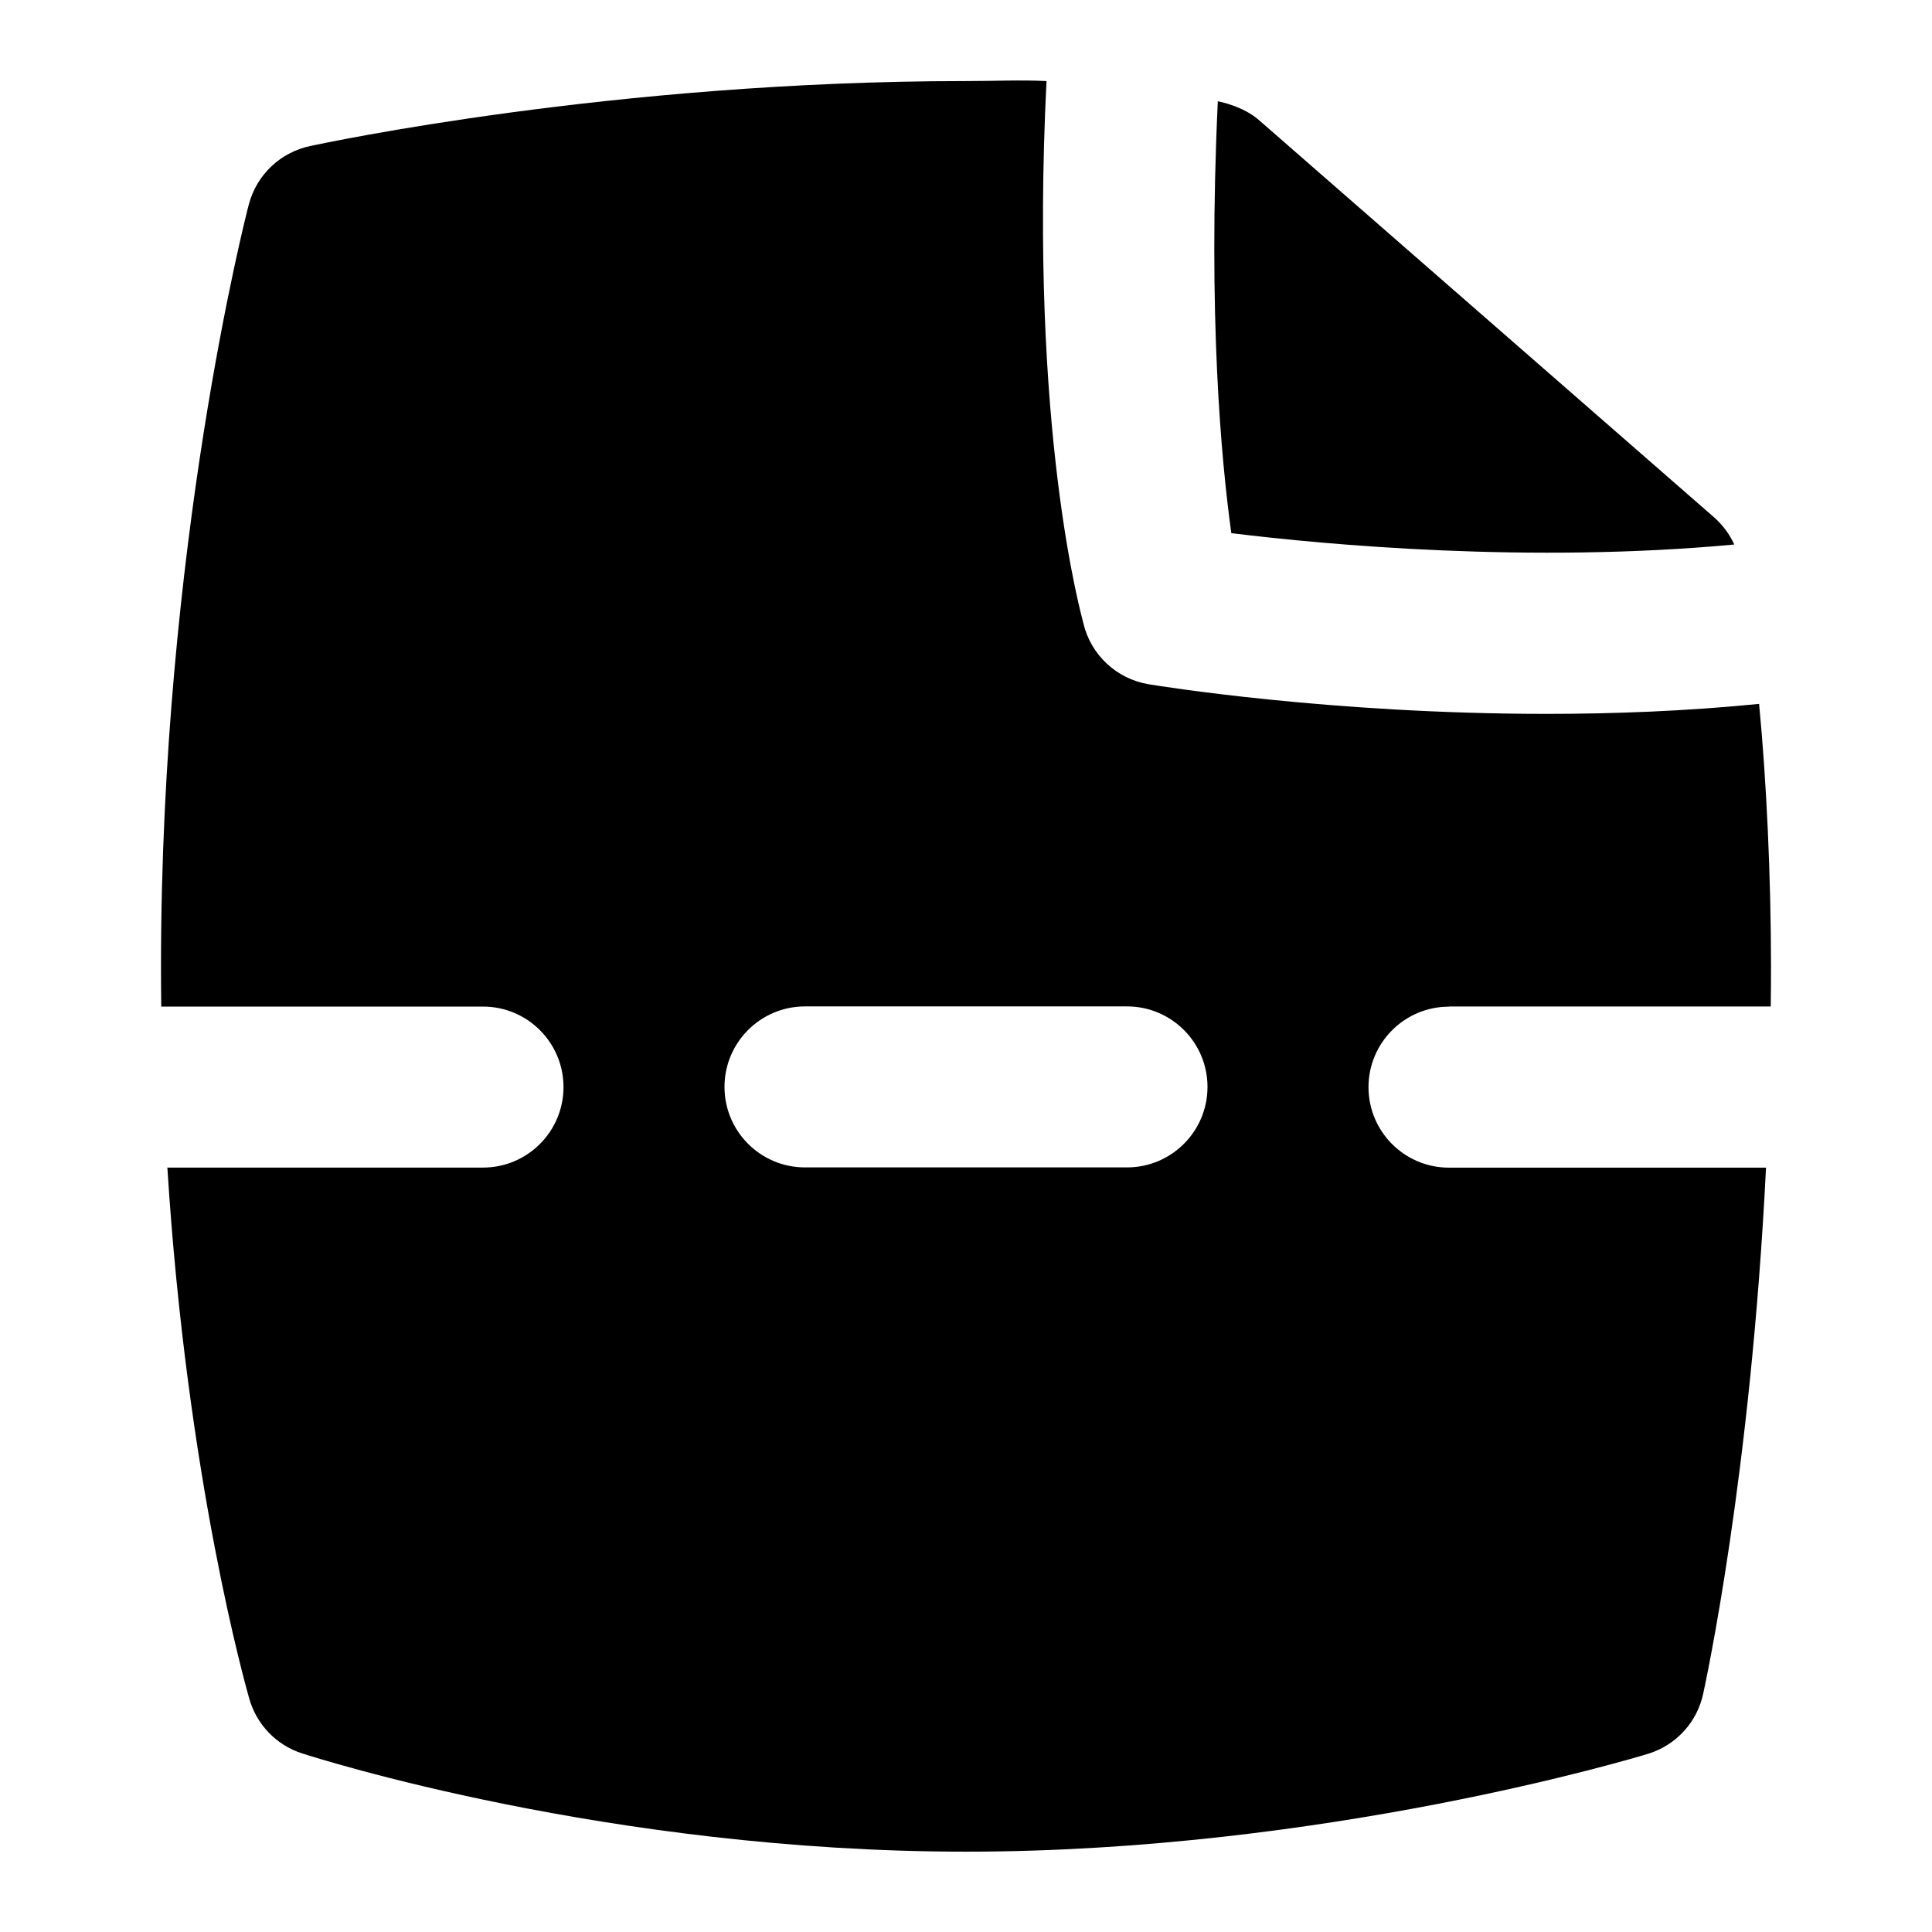 <svg id="Layer_1" viewBox="0 0 24 24" xmlns="http://www.w3.org/2000/svg" data-name="Layer 1"><path d="m21.544 6.765c-.059-.13-.145-.246-.254-.341l-5.646-4.928c-.2-.178-.497-.234-.516-.238-.124 2.663.043 4.466.168 5.365 1.187.146 3.711.378 6.249.141z"/><path d="m18 12.503h3.997c.002-.165.003-.332.003-.5 0-1.1-.056-2.308-.148-3.259-.902.09-1.798.124-2.64.124-2.68 0-4.823-.348-4.943-.368-.398-.066-.719-.365-.811-.758-.023-.098-.674-2.385-.458-6.735-.324-.016-.645 0-1 0-4.385 0-7.991.774-8.147.807-.368.078-.661.354-.76.718-.044.164-1.093 4.261-1.093 9.472 0 .168.001.335.003.5h3.997c.552 0 1 .448 1 1s-.448 1-1 1h-3.921c.245 3.888.978 6.454 1.015 6.589.09.328.34.588.664.69.158.05 3.799 1.219 8.242 1.219s8.322-1.169 8.48-1.218c.346-.109.605-.395.679-.75.028-.135.589-2.697.779-6.529h-3.938c-.552 0-1-.448-1-1s.448-1 1-1zm-4 1.999h-4c-.552 0-1-.448-1-1s.448-1 1-1h4c.552 0 1 .448 1 1s-.448 1-1 1z"/></svg>